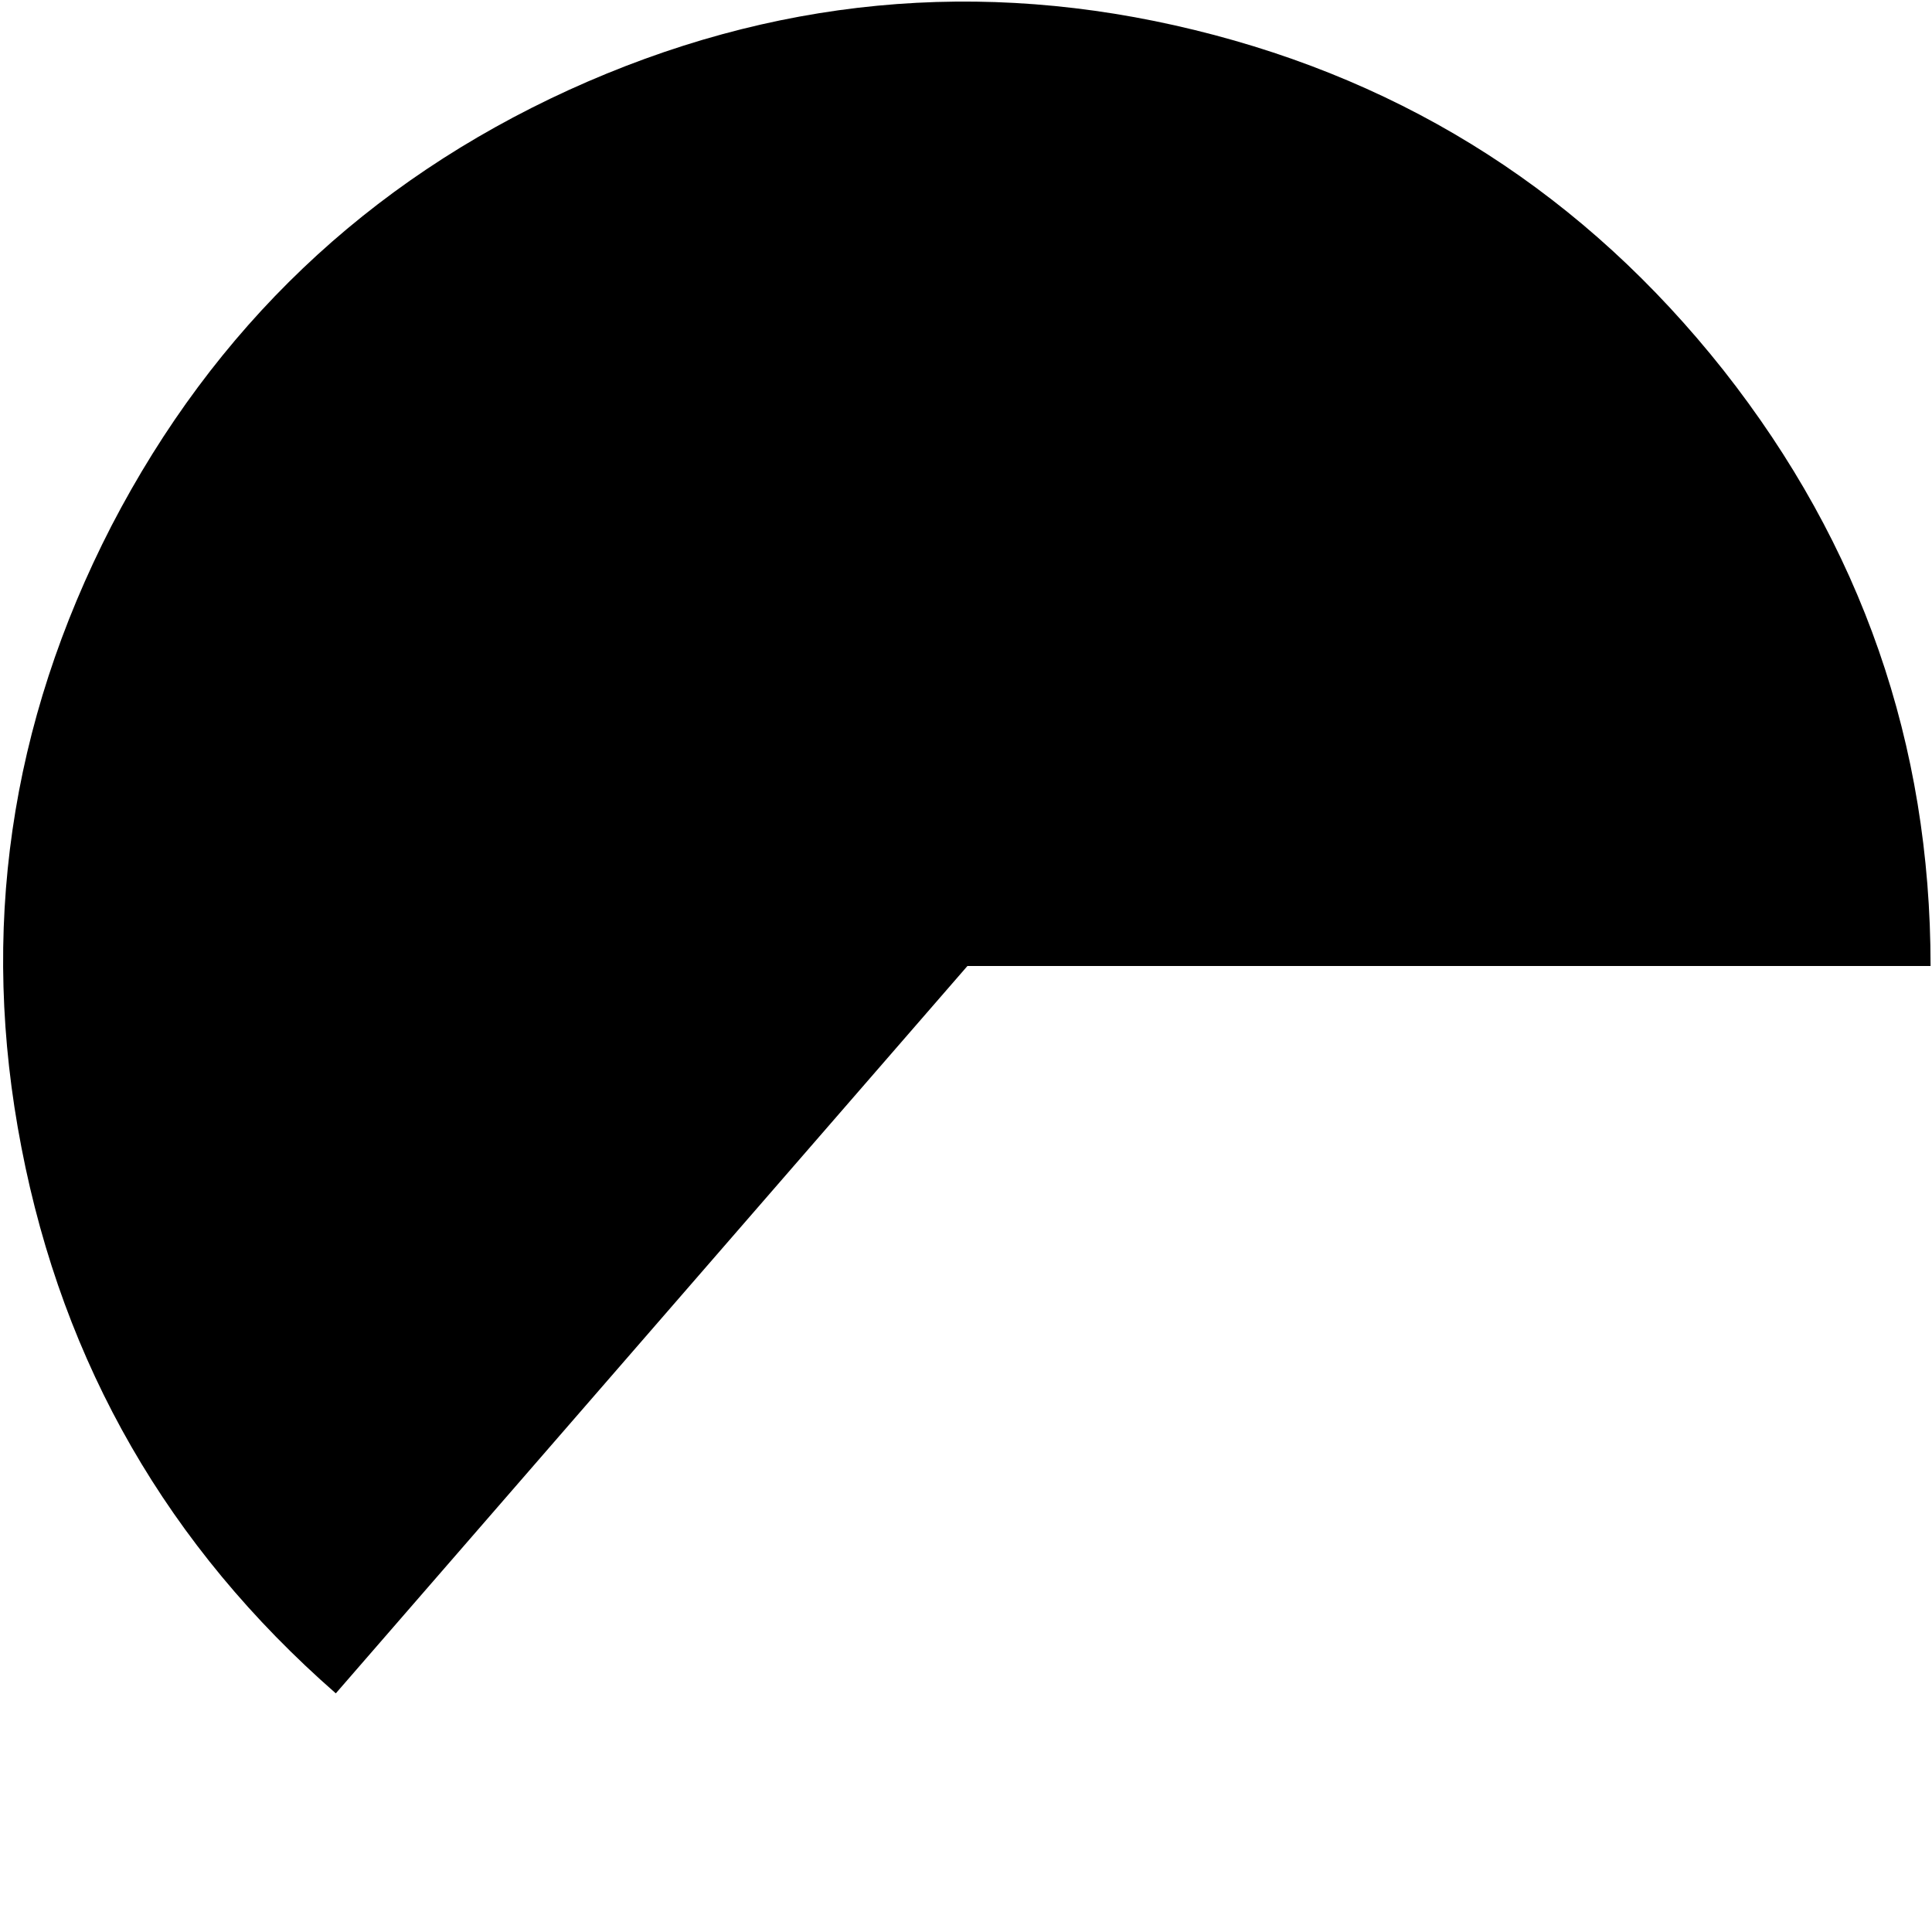 <?xml version="1.0" encoding="UTF-8" standalone="no"?>
<svg xmlns:ffdec="https://www.free-decompiler.com/flash" xmlns:xlink="http://www.w3.org/1999/xlink" ffdec:objectType="frame" height="67.6px" width="67.6px" xmlns="http://www.w3.org/2000/svg">
  <g transform="matrix(1.0, 0.0, 0.0, 1.0, 0.15, 0.15)">
    <use ffdec:characterId="3195" height="59.2" transform="matrix(1.0, 0.0, 0.0, 1.0, -0.05, -0.1)" width="67.45" xlink:href="#shape0"/>
  </g>
  <defs>
    <g id="shape0" transform="matrix(1.0, 0.0, 0.0, 1.0, 0.05, 0.1)">
      <path d="M60.15 12.8 Q67.4 22.0 67.4 33.65 L33.7 33.65 11.6 59.1 Q2.8 51.4 0.6 40.0 -1.6 28.65 3.75 18.25 9.15 7.85 19.75 3.0 30.4 -1.85 41.65 0.9 52.9 3.65 60.15 12.8" fill="#000000" fill-rule="evenodd" stroke="none"/>
    </g>
  </defs>
</svg>
